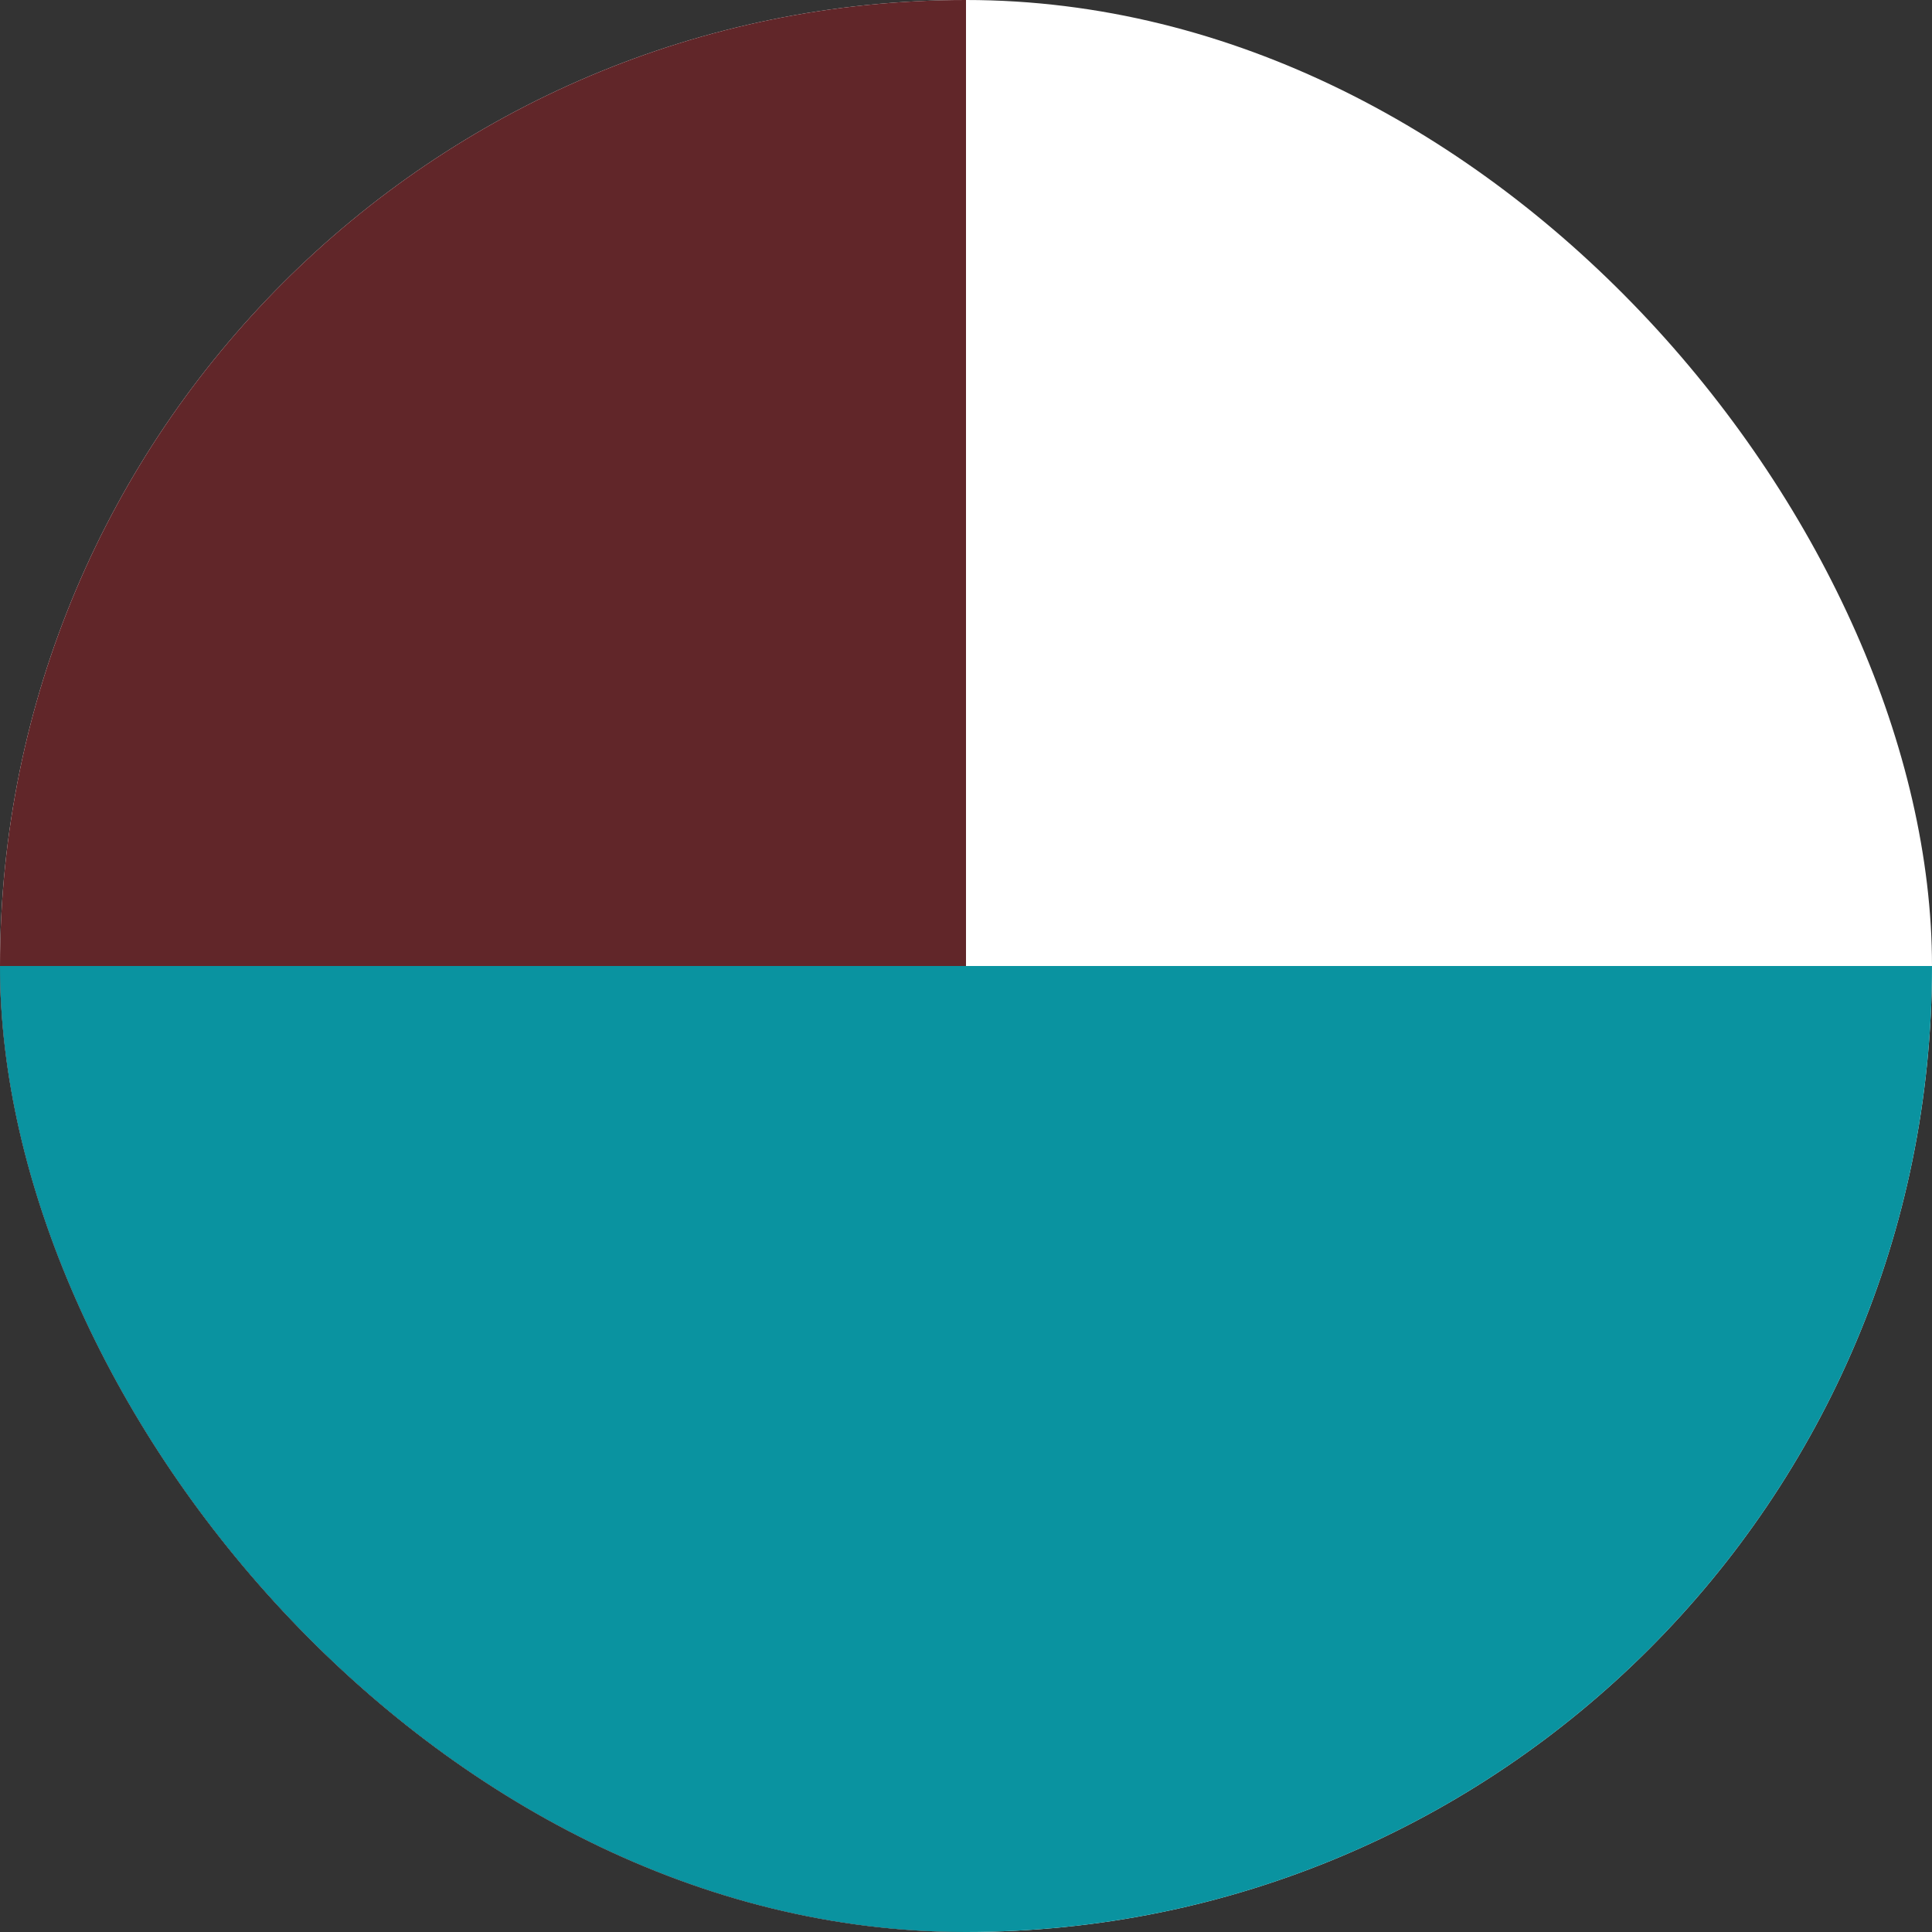 <svg width="80" height="80" viewBox="0 0 80 80" fill="none" xmlns="http://www.w3.org/2000/svg">
<rect x="0" y="0" width="80" height="80" fill="#333333" stroke="none"/>
<g clip-path="url(#clip0_8457_2641)">
<rect width="80" height="80" rx="40" fill="white"/>
<rect width="40" height="80" fill="#612629"/>
<rect y="40" width="80" height="40" fill="#0A93A0"/>
</g>
<defs>
<clipPath id="clip0_8457_2641">
<rect width="80" height="80" rx="40" fill="white"/>
</clipPath>
</defs>
</svg>
